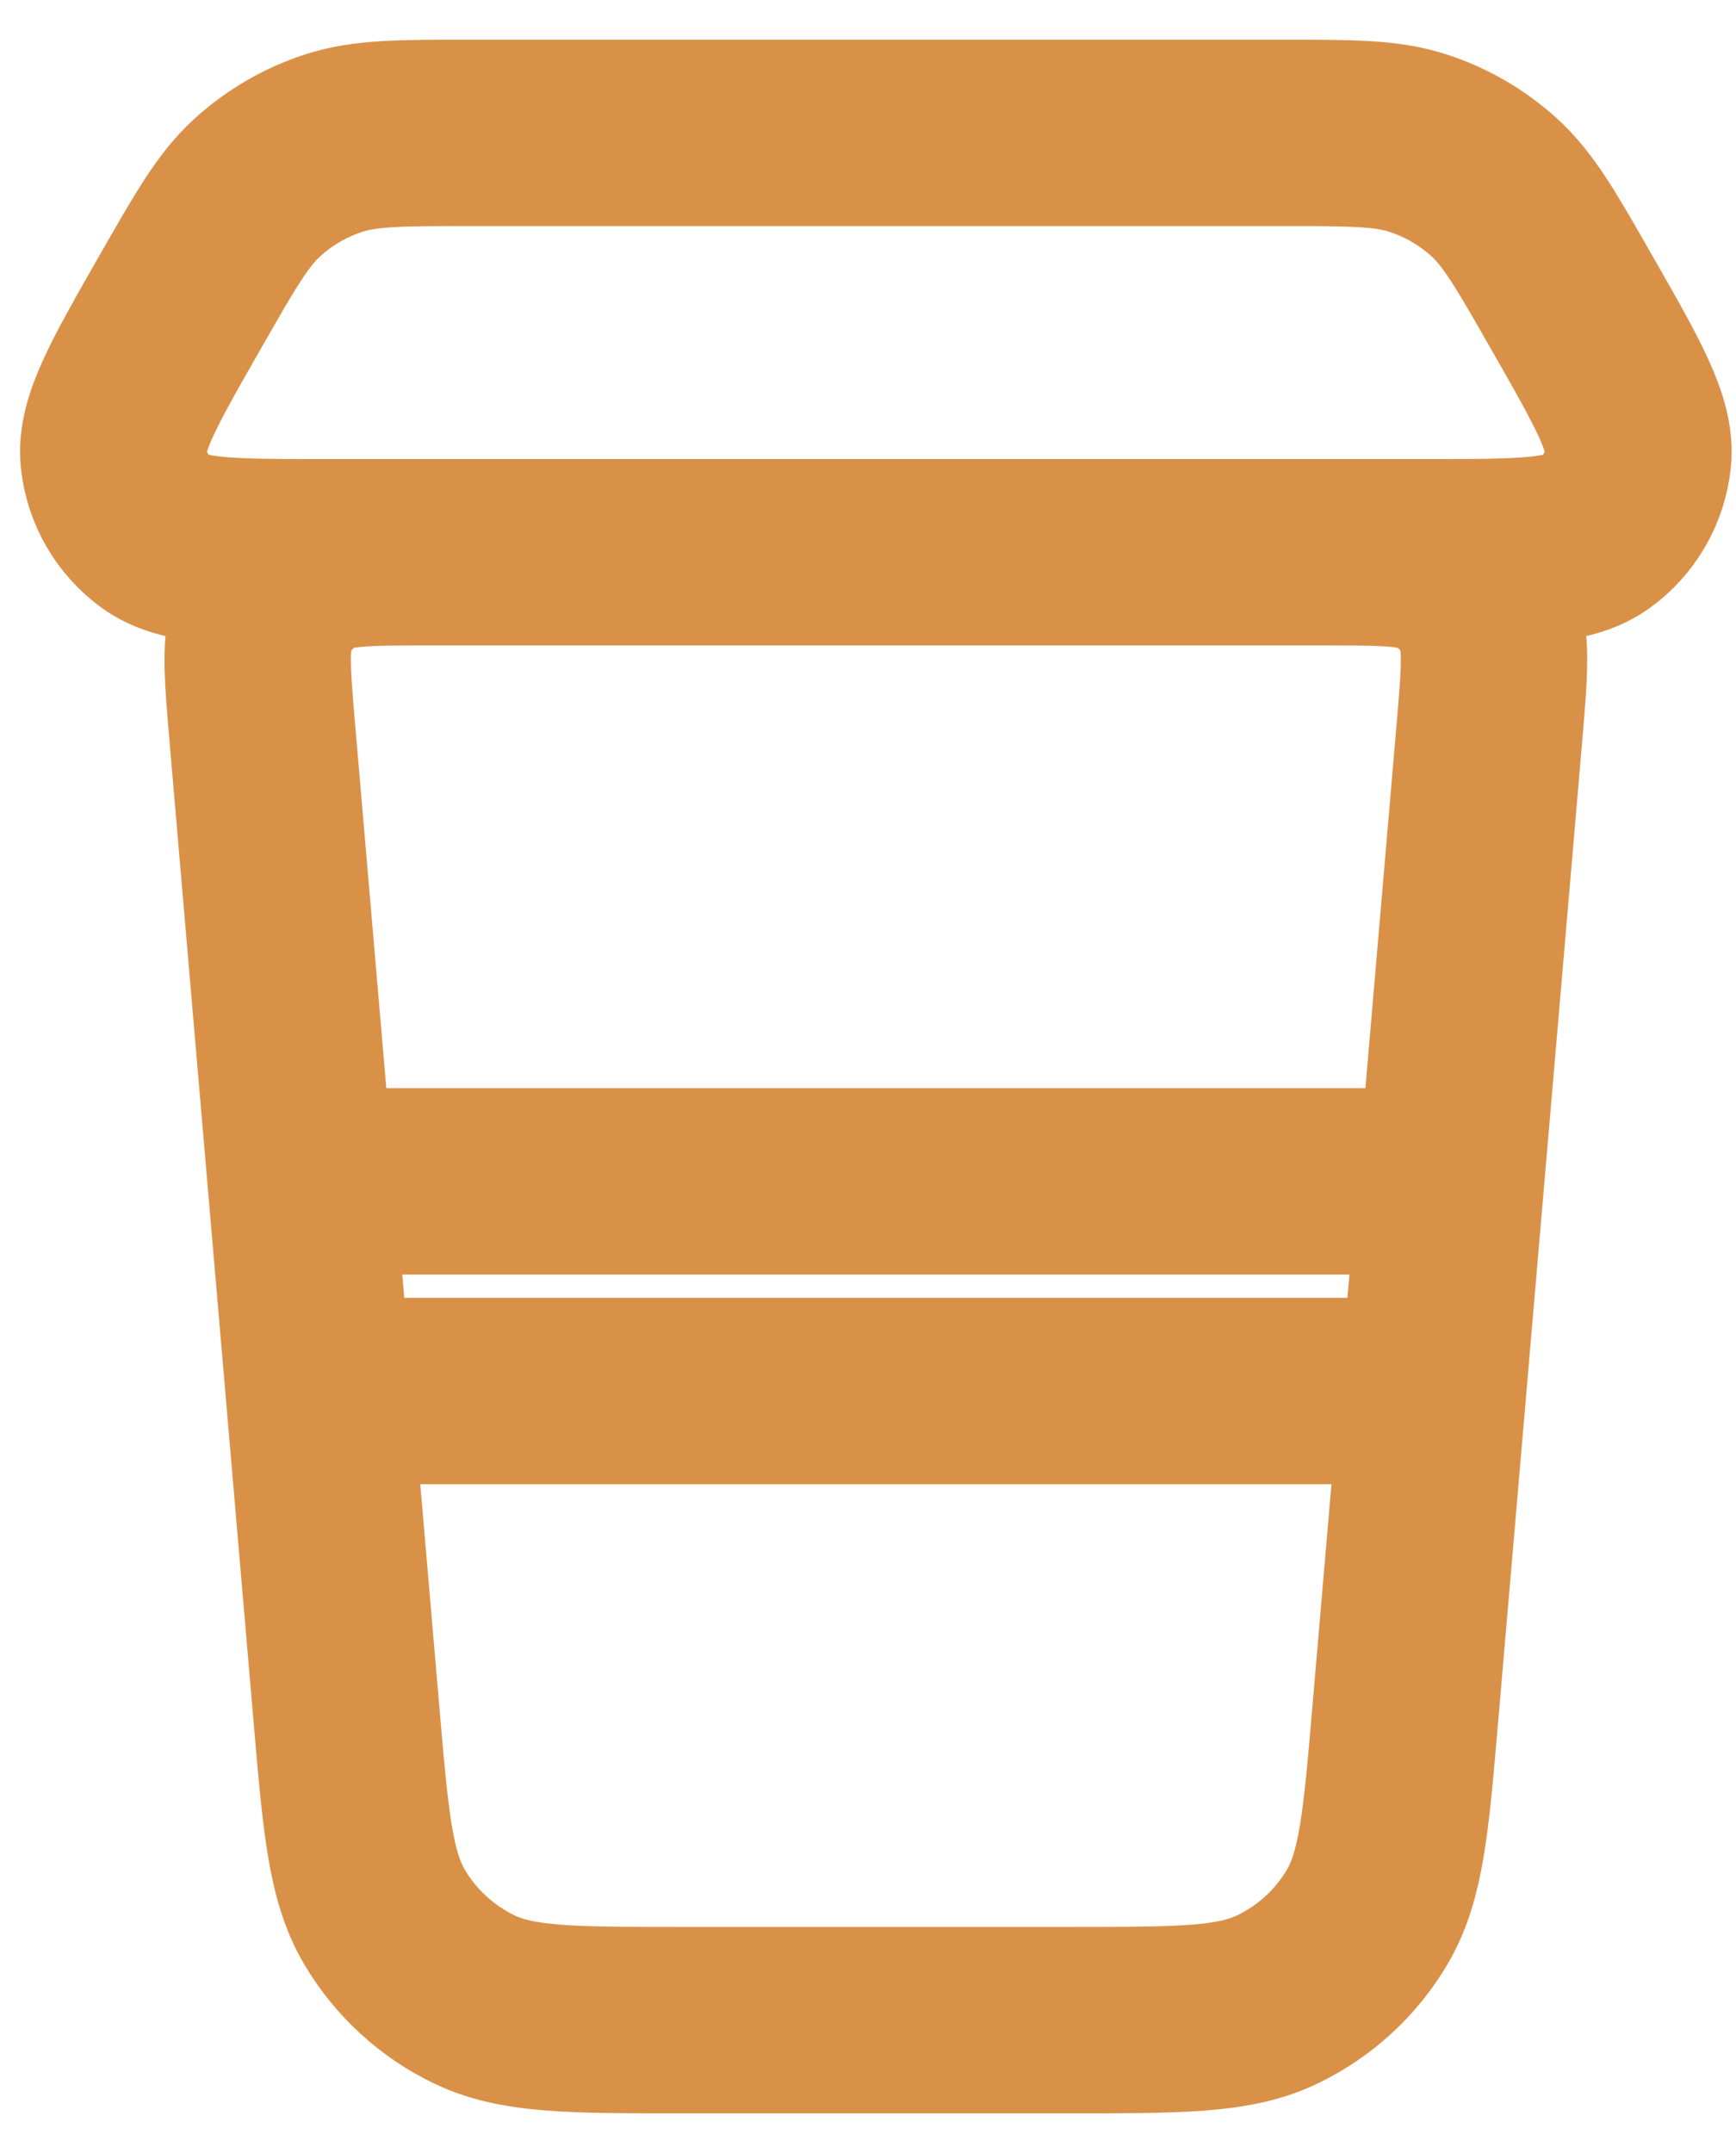 <svg width="50" height="62" viewBox="0 0 50 62" fill="none" xmlns="http://www.w3.org/2000/svg">
<path d="M9.181 40.058H41.272M8.663 34.019H41.79M12.373 15.903H38.079M12.373 15.903C10.546 15.903 9.633 15.903 8.96 16.268C8.368 16.589 7.901 17.1 7.632 17.717C7.326 18.419 7.403 19.328 7.559 21.146L9.976 49.336C10.243 52.453 10.377 54.015 11.069 55.194C11.68 56.233 12.588 57.065 13.675 57.584C14.909 58.174 16.473 58.174 19.603 58.174H30.85C33.979 58.174 35.544 58.174 36.778 57.584C37.865 57.065 38.773 56.233 39.383 55.194C40.076 54.015 40.21 52.454 40.477 49.336L42.894 21.141C43.049 19.325 43.127 18.418 42.821 17.717C42.552 17.1 42.085 16.589 41.493 16.268C40.82 15.903 39.906 15.903 38.079 15.903M12.373 15.903H9.374C6.658 15.903 5.299 15.903 4.509 15.334C3.812 14.832 3.362 14.056 3.272 13.201C3.17 12.233 3.845 11.051 5.194 8.689L5.196 8.687C6.205 6.921 6.709 6.038 7.417 5.395C8.05 4.82 8.798 4.386 9.611 4.122C10.521 3.826 11.538 3.826 13.571 3.826H36.881C38.915 3.826 39.932 3.826 40.841 4.122C41.655 4.386 42.402 4.82 43.035 5.395C43.743 6.038 44.247 6.921 45.256 8.687C46.606 11.049 47.283 12.233 47.18 13.201C47.09 14.056 46.64 14.832 45.943 15.334C45.153 15.903 43.794 15.903 41.077 15.903H38.079" stroke="#D99148" stroke-width="5.368" stroke-linecap="round" stroke-linejoin="round"/>
</svg>
